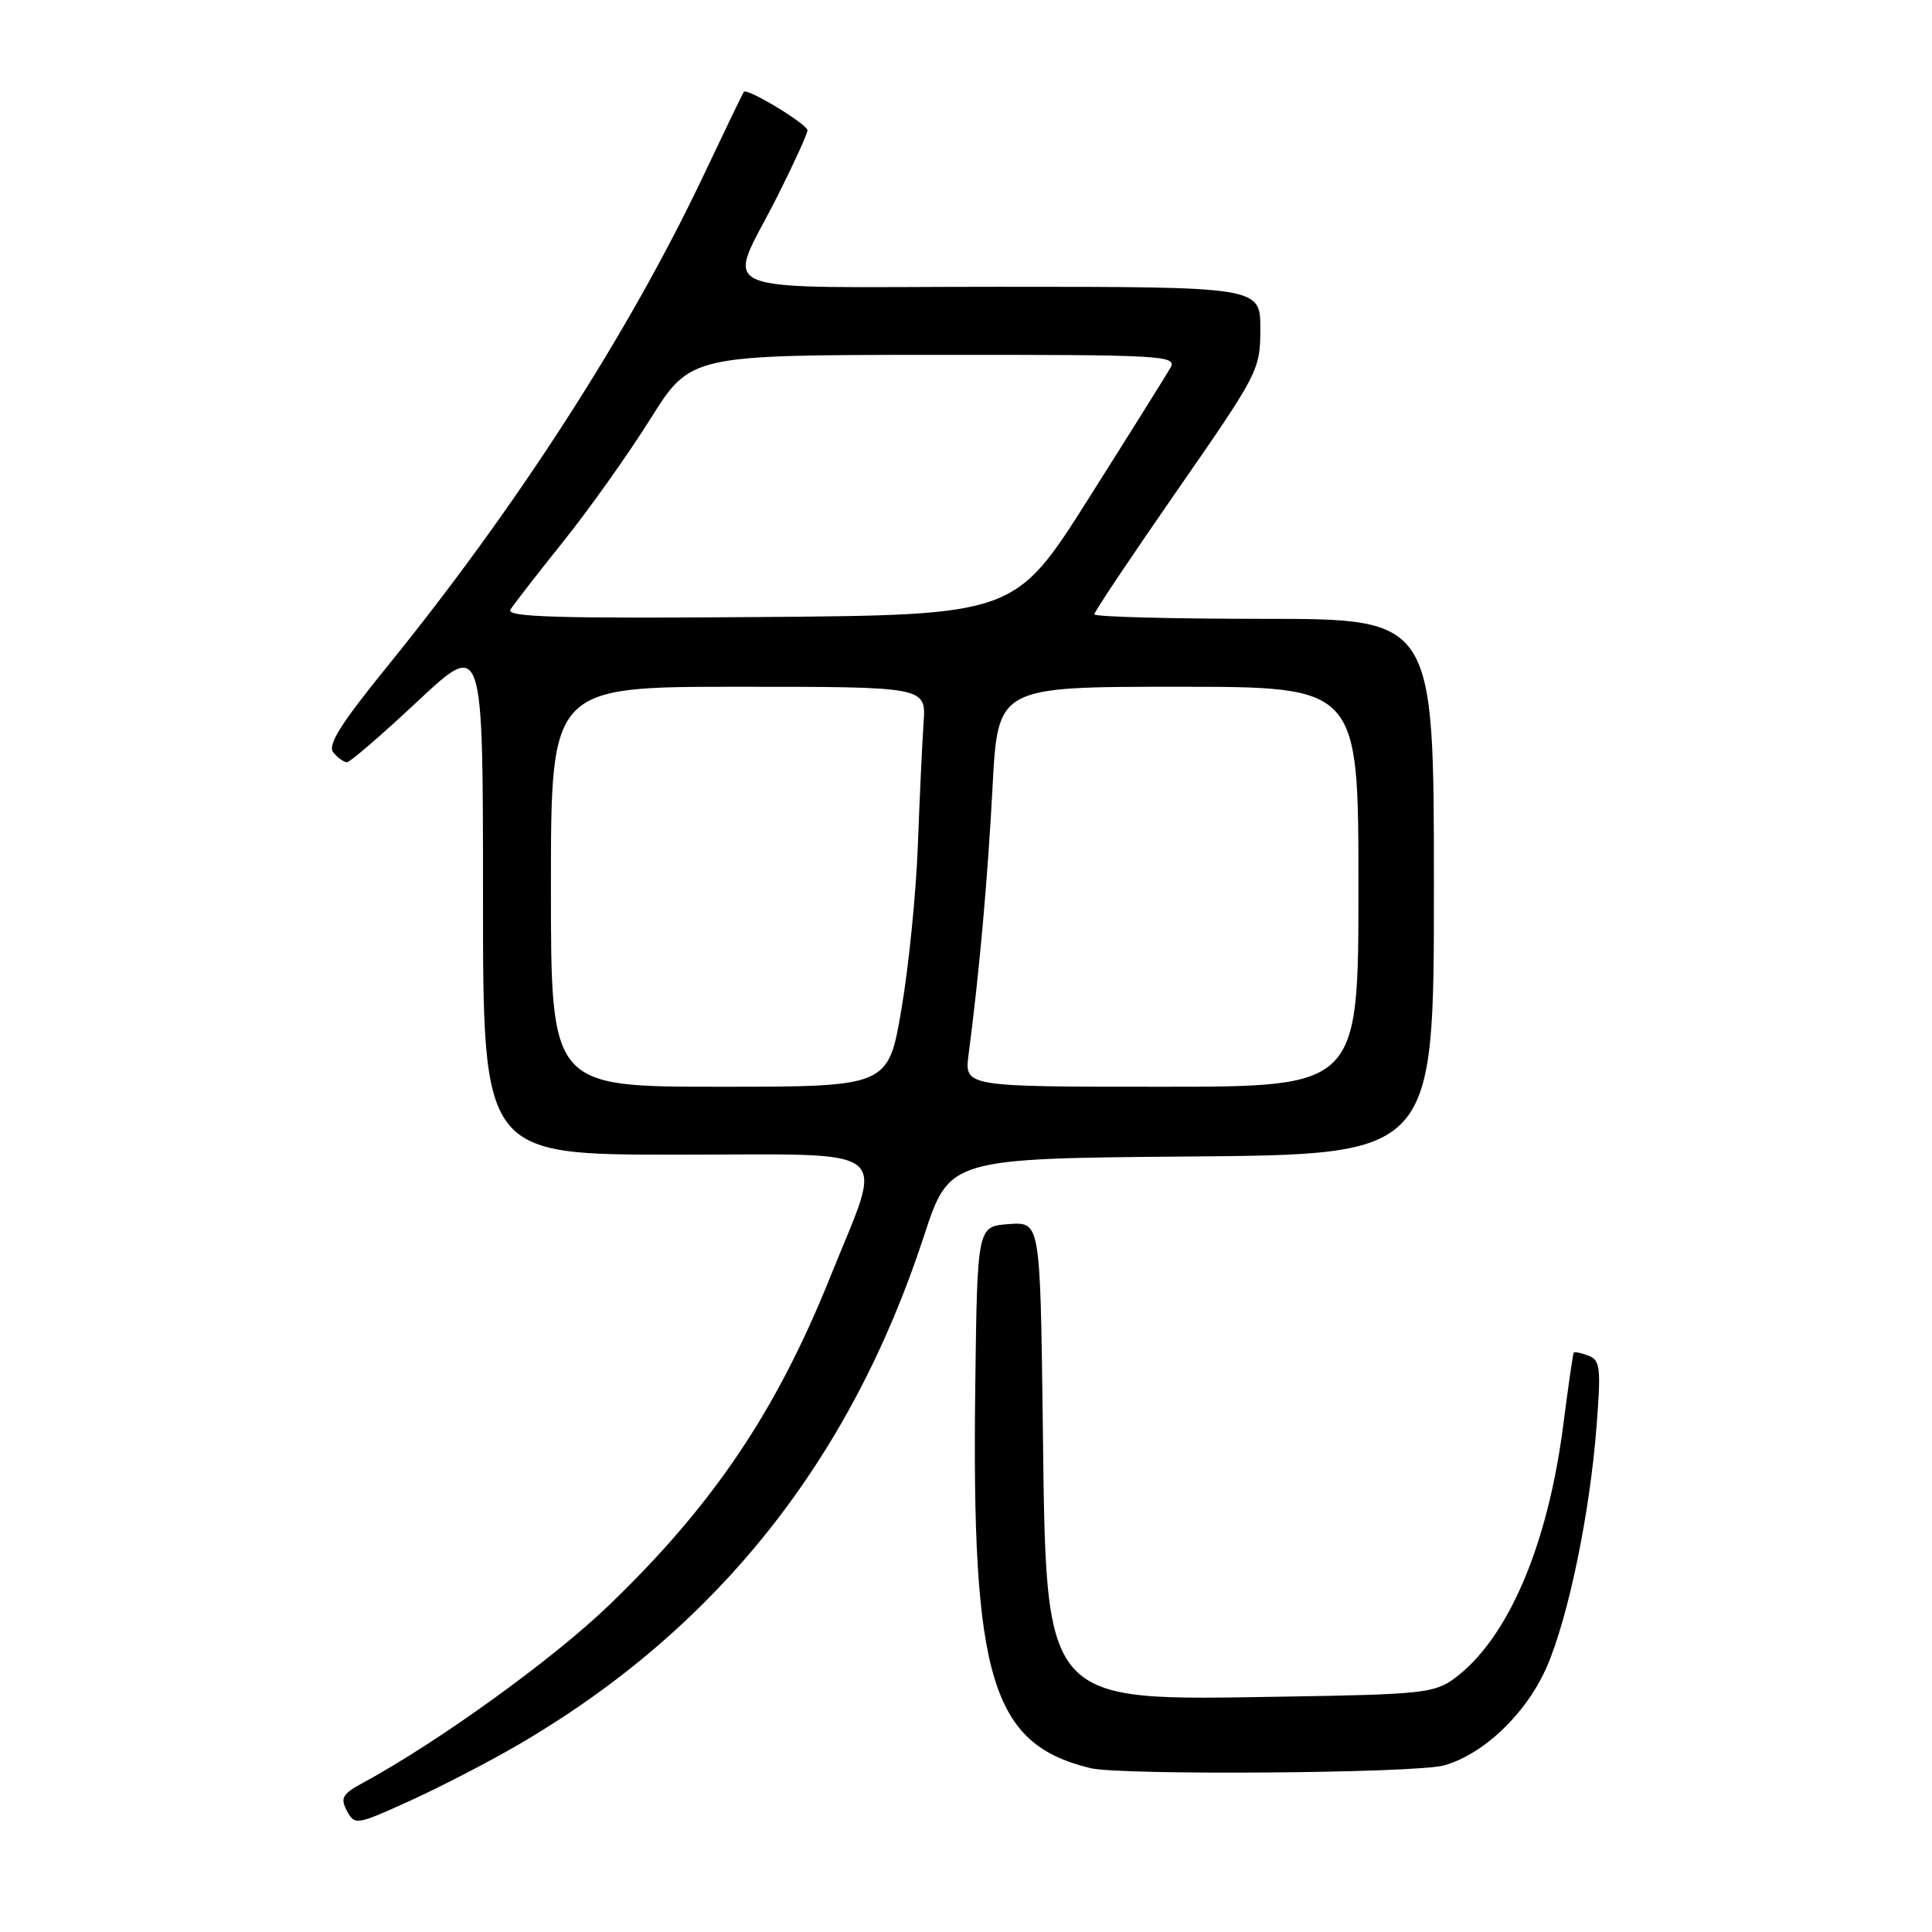<?xml version="1.0" encoding="UTF-8" standalone="no"?>
<!DOCTYPE svg PUBLIC "-//W3C//DTD SVG 1.1//EN" "http://www.w3.org/Graphics/SVG/1.1/DTD/svg11.dtd" >
<svg xmlns="http://www.w3.org/2000/svg" xmlns:xlink="http://www.w3.org/1999/xlink" version="1.1" viewBox="0 0 256 256">
 <g >
 <path fill="currentColor"
d=" M 68.77 231.13 C 94.94 215.85 112.68 193.58 122.43 163.78 C 125.79 153.50 125.79 153.50 157.90 153.24 C 190.00 152.97 190.00 152.97 190.00 117.49 C 190.00 82.00 190.00 82.00 167.50 82.00 C 155.12 82.00 145.00 81.73 145.00 81.40 C 145.00 81.07 149.95 73.67 156.00 64.96 C 166.78 49.43 167.00 49.00 167.00 43.56 C 167.00 38.00 167.00 38.00 132.43 38.00 C 92.61 38.00 96.25 39.52 103.13 25.77 C 105.26 21.52 107.00 17.70 106.99 17.27 C 106.98 16.45 99.00 11.62 98.57 12.17 C 98.42 12.35 96.00 17.38 93.18 23.33 C 83.31 44.15 68.44 67.22 51.19 88.46 C 45.08 95.99 43.37 98.74 44.17 99.71 C 44.76 100.42 45.57 101.00 45.98 101.00 C 46.38 101.00 50.60 97.36 55.35 92.91 C 64.00 84.82 64.00 84.82 64.00 118.91 C 64.00 153.00 64.00 153.00 89.62 153.00 C 119.20 153.00 117.16 151.39 110.03 169.16 C 102.86 187.03 94.46 199.48 80.59 212.80 C 73.14 219.95 58.07 230.82 48.10 236.23 C 45.36 237.71 45.06 238.24 45.97 239.95 C 47.01 241.88 47.22 241.85 54.42 238.57 C 58.48 236.72 64.94 233.37 68.77 231.13 Z  M 191.32 233.93 C 196.62 232.46 202.34 226.96 205.00 220.77 C 207.83 214.19 210.65 200.57 211.54 189.13 C 212.16 181.25 212.05 180.23 210.47 179.63 C 209.51 179.26 208.63 179.08 208.53 179.23 C 208.42 179.38 207.80 183.69 207.14 188.81 C 205.08 204.88 199.77 217.22 192.68 222.43 C 190.09 224.33 188.24 224.53 170.23 224.81 C 137.76 225.33 138.66 226.35 138.17 188.20 C 137.83 161.89 137.83 161.89 133.66 162.20 C 129.50 162.50 129.50 162.50 129.23 183.50 C 128.72 222.37 131.35 231.11 144.50 234.29 C 148.56 235.26 187.58 234.97 191.32 233.93 Z  M 73.00 117.50 C 73.00 91.00 73.00 91.00 97.85 91.00 C 122.71 91.00 122.71 91.00 122.38 95.75 C 122.20 98.36 121.86 105.67 121.62 112.00 C 121.39 118.33 120.41 128.11 119.44 133.75 C 117.69 144.00 117.69 144.00 95.35 144.00 C 73.00 144.00 73.00 144.00 73.00 117.50 Z  M 128.34 139.75 C 129.77 128.85 130.88 116.39 131.52 104.25 C 132.22 91.00 132.22 91.00 156.11 91.00 C 180.00 91.00 180.00 91.00 180.00 117.50 C 180.00 144.00 180.00 144.00 153.89 144.00 C 127.79 144.00 127.79 144.00 128.34 139.75 Z  M 67.63 80.78 C 68.06 80.10 71.21 76.03 74.65 71.74 C 78.08 67.46 83.28 60.14 86.19 55.49 C 91.50 47.04 91.50 47.04 123.79 47.02 C 154.25 47.00 156.01 47.10 155.08 48.75 C 154.53 49.71 149.68 57.47 144.28 66.00 C 134.48 81.50 134.48 81.50 100.67 81.76 C 73.91 81.97 67.03 81.77 67.63 80.78 Z "/>
</g>
</svg>